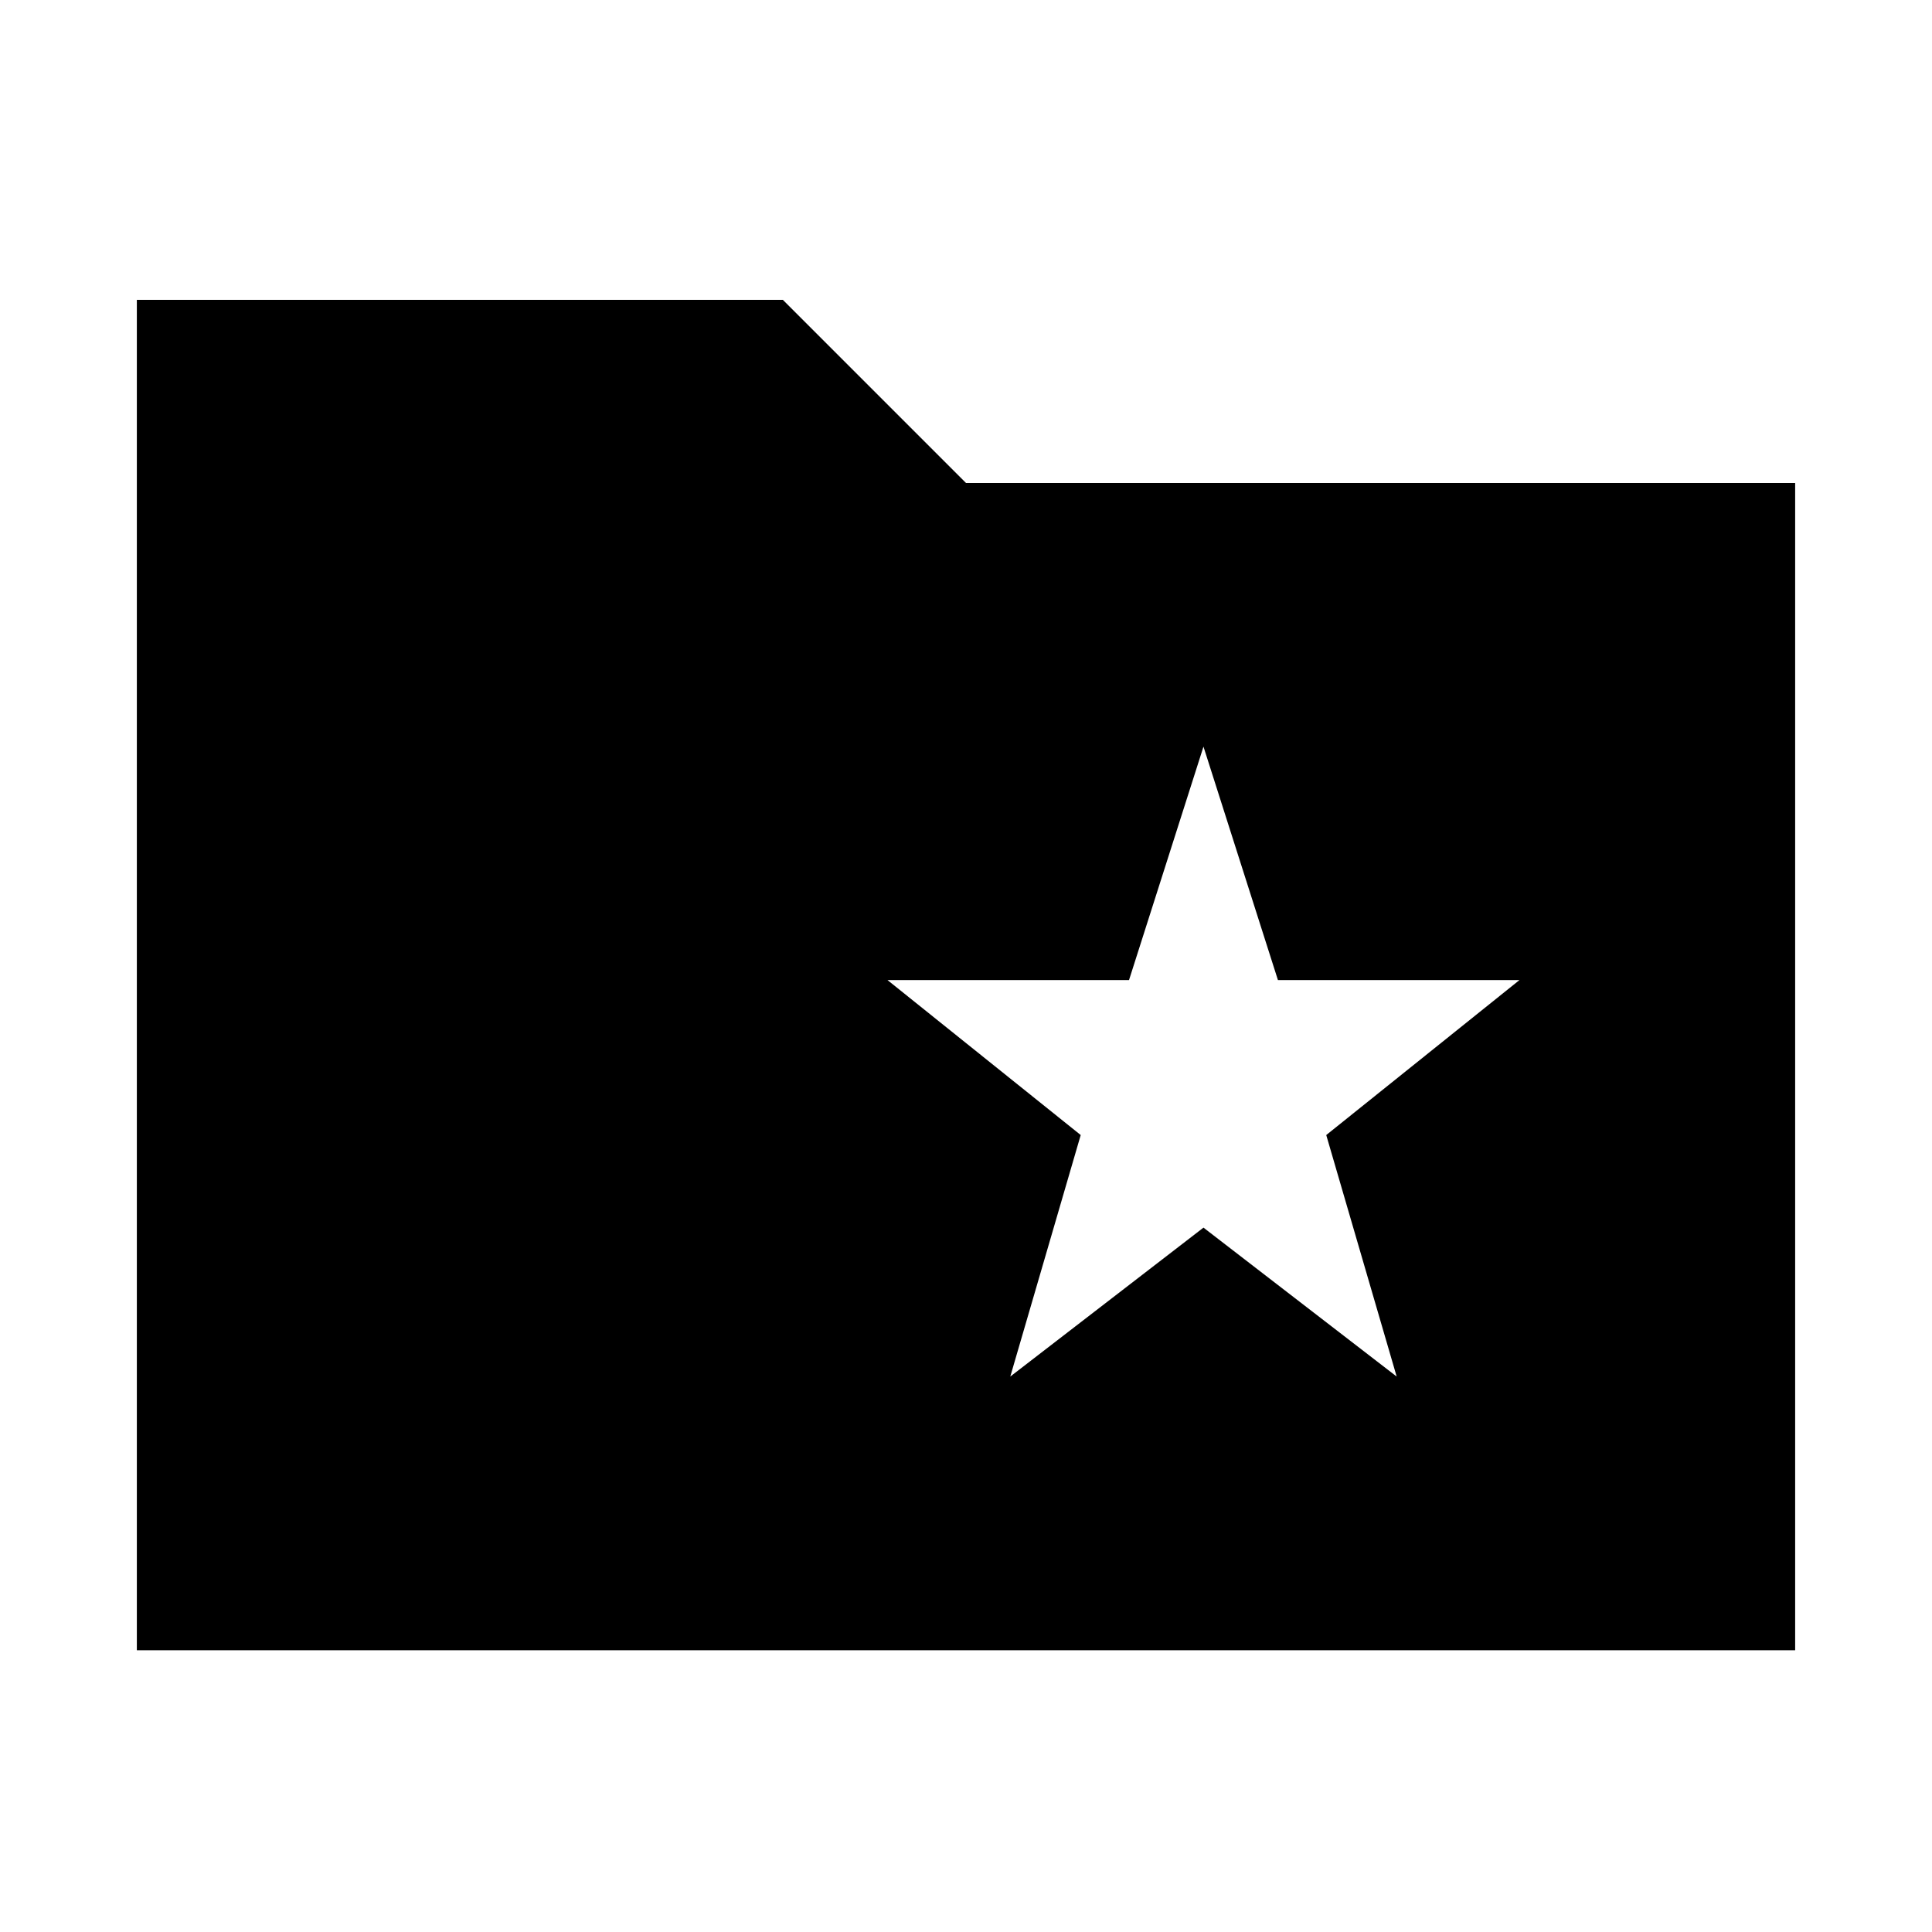 <svg xmlns="http://www.w3.org/2000/svg" height="24" width="24"><path d="m12.55 17.1 2.4-1.85 2.4 1.85-.875-3 2.4-1.925h-3l-.925-2.9-.925 2.9h-3l2.4 1.925ZM1.7 20.5V3.725h8.025L12 6h10.3v14.5Z"/></svg>